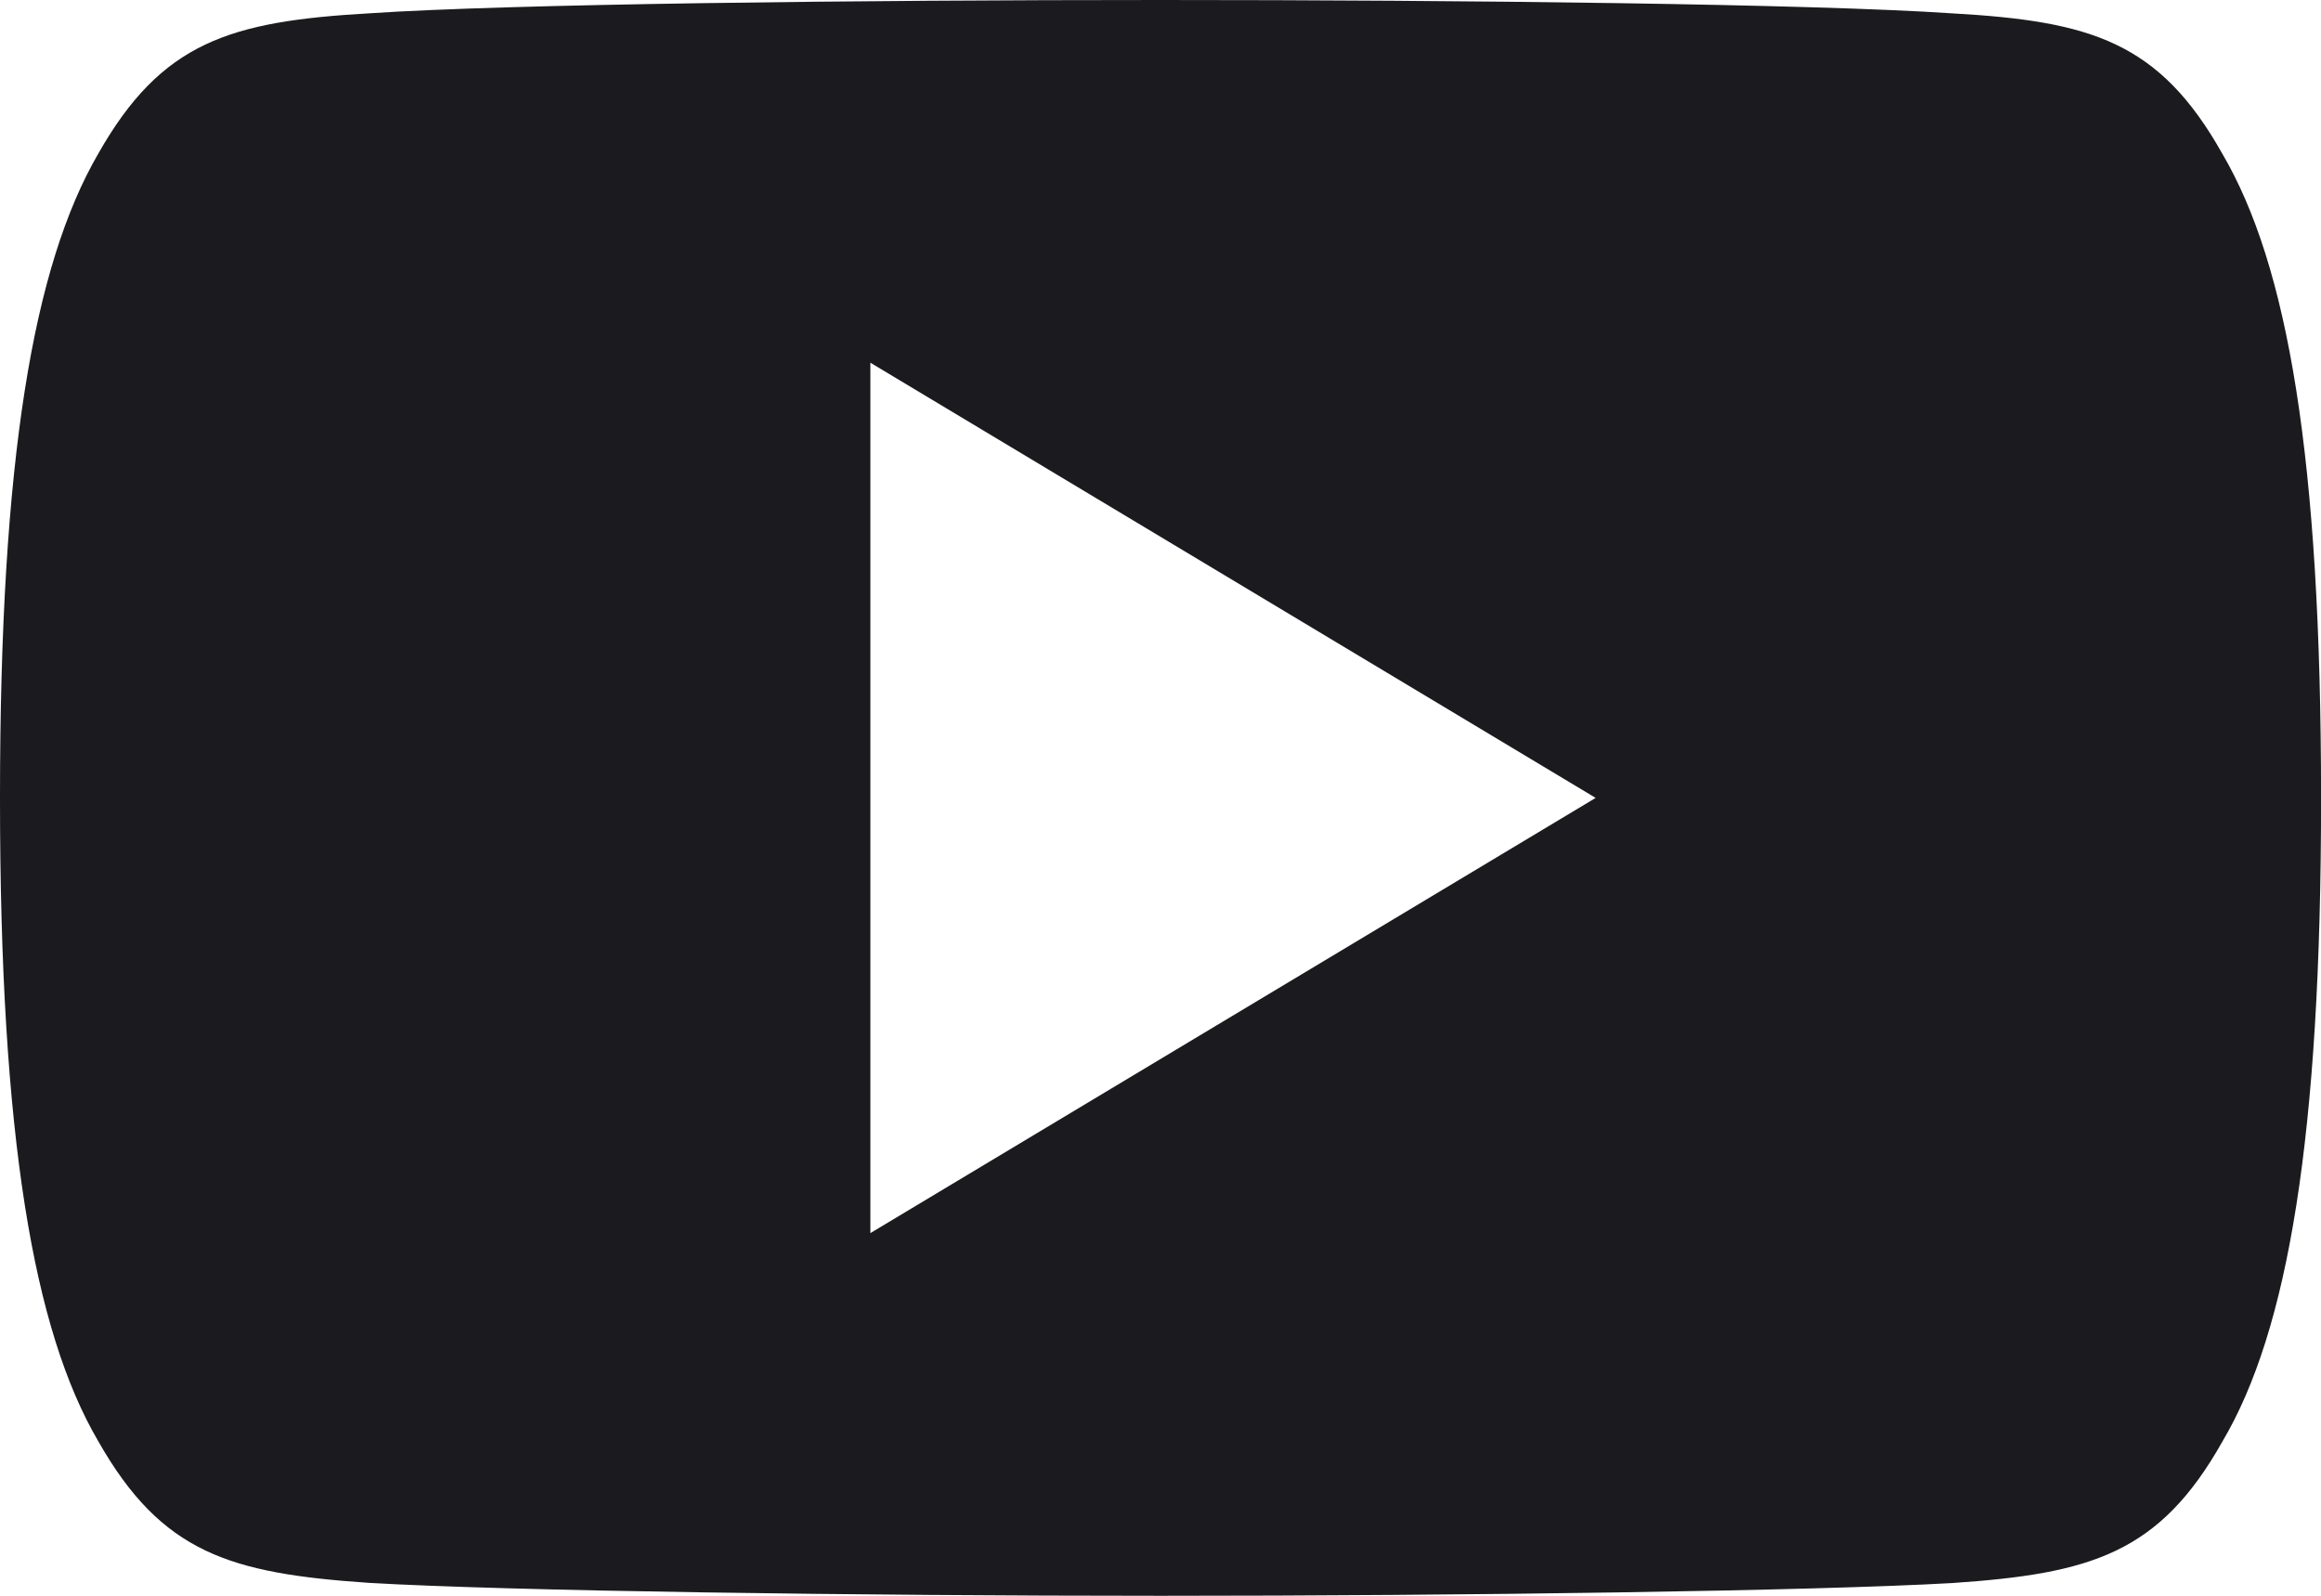 <svg xmlns="http://www.w3.org/2000/svg" width="34.795" height="23.922" viewBox="0 0 34.795 23.922"><g style="isolation:isolate"><g transform="translate(0 0)"><path d="M33.316,82.305c-.944-1.679-1.968-1.988-4.054-2.105C27.179,80.059,21.94,80,17.4,80s-9.788.059-11.869.2c-2.081.12-3.108.426-4.06,2.107C.5,83.982,0,86.87,0,91.954v.017c0,5.063.5,7.972,1.472,9.632.953,1.679,1.977,1.983,4.058,2.125,2.083.122,7.324.194,11.872.194s9.777-.072,11.863-.191c2.086-.141,3.11-.446,4.054-2.125.981-1.659,1.477-4.569,1.477-9.632v-.017C34.795,86.87,34.3,83.982,33.316,82.305ZM13.048,98.485V85.437l10.873,6.524Z" transform="translate(0 -80)" fill="#1b1b1f"/></g></g></svg>